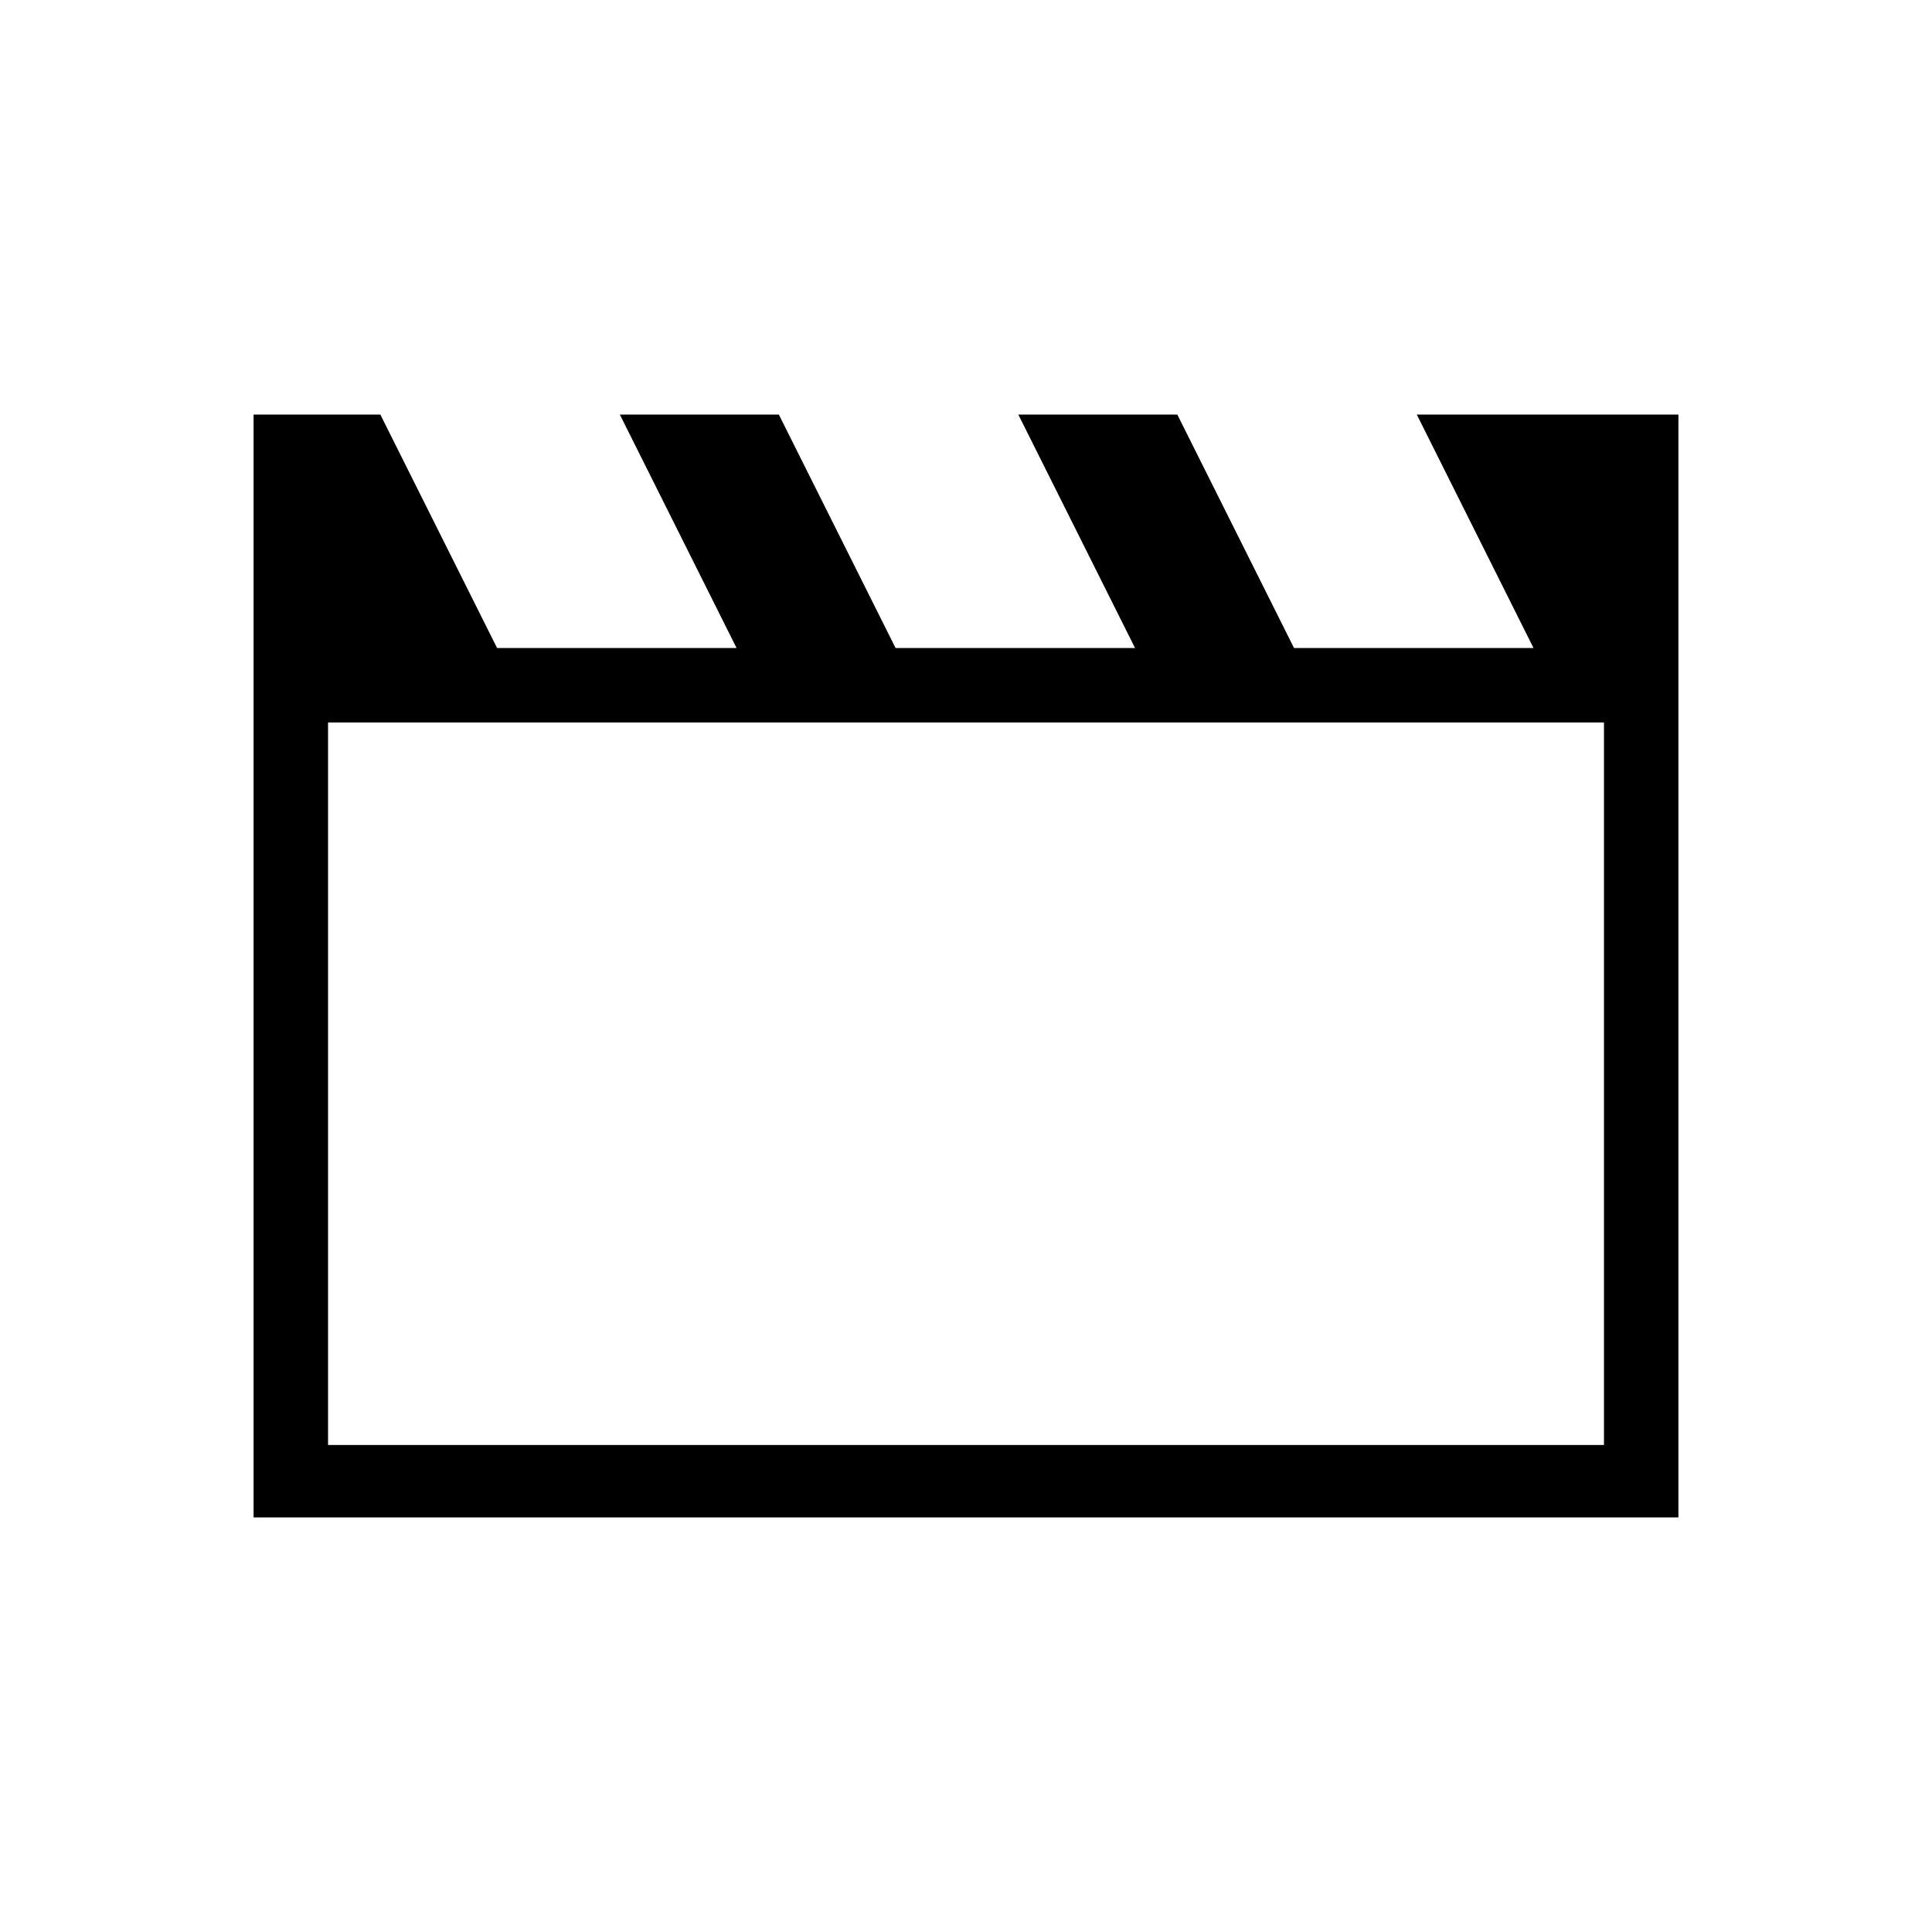 <svg xmlns="http://www.w3.org/2000/svg" height="24" width="24"><path d="M3.15 18.85V5.15H4.725L6.175 8.05H9.15L7.7 5.15H9.675L11.125 8.05H14.1L12.65 5.15H14.625L16.075 8.05H19.05L17.6 5.15H20.85V18.85ZM4.075 8.975V17.95H19.925V8.975ZM4.075 8.975V17.95Z"/></svg>